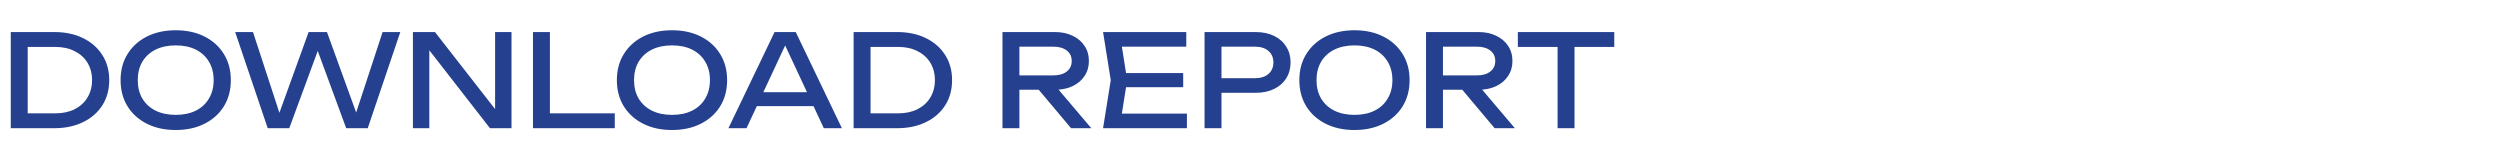 <svg width="100%" viewBox="0 0 351 22" fill="none" xmlns="http://www.w3.org/2000/svg">
<path d="M7.614 4.5C9.15 4.5 10.494 4.782 11.646 5.346C12.81 5.91 13.716 6.702 14.364 7.722C15.012 8.73 15.336 9.906 15.336 11.25C15.336 12.594 15.012 13.776 14.364 14.796C13.716 15.804 12.81 16.59 11.646 17.154C10.494 17.718 9.15 18 7.614 18H1.512V4.5H7.614ZM3.888 17.172L2.574 15.912H7.776C8.808 15.912 9.708 15.72 10.476 15.336C11.256 14.94 11.856 14.394 12.276 13.698C12.708 12.99 12.924 12.174 12.924 11.25C12.924 10.314 12.708 9.498 12.276 8.802C11.856 8.106 11.256 7.566 10.476 7.182C9.708 6.786 8.808 6.588 7.776 6.588H2.574L3.888 5.328V17.172ZM24.669 18.252C23.133 18.252 21.783 17.958 20.619 17.37C19.455 16.782 18.549 15.966 17.901 14.922C17.253 13.866 16.929 12.642 16.929 11.25C16.929 9.858 17.253 8.64 17.901 7.596C18.549 6.54 19.455 5.718 20.619 5.13C21.783 4.542 23.133 4.248 24.669 4.248C26.205 4.248 27.555 4.542 28.719 5.13C29.883 5.718 30.789 6.54 31.437 7.596C32.085 8.64 32.409 9.858 32.409 11.25C32.409 12.642 32.085 13.866 31.437 14.922C30.789 15.966 29.883 16.782 28.719 17.37C27.555 17.958 26.205 18.252 24.669 18.252ZM24.669 16.128C25.761 16.128 26.703 15.93 27.495 15.534C28.287 15.138 28.899 14.574 29.331 13.842C29.775 13.11 29.997 12.246 29.997 11.25C29.997 10.254 29.775 9.39 29.331 8.658C28.899 7.926 28.287 7.362 27.495 6.966C26.703 6.57 25.761 6.372 24.669 6.372C23.589 6.372 22.647 6.57 21.843 6.966C21.051 7.362 20.433 7.926 19.989 8.658C19.557 9.39 19.341 10.254 19.341 11.25C19.341 12.246 19.557 13.11 19.989 13.842C20.433 14.574 21.051 15.138 21.843 15.534C22.647 15.93 23.589 16.128 24.669 16.128ZM50.478 17.1H49.578L53.718 4.5H56.202L51.63 18H48.606L44.052 5.634H45.168L40.614 18H37.59L33.018 4.5H35.52L39.642 17.1L38.778 17.082L43.332 4.5H45.906L50.478 17.1ZM70.483 16.56L69.511 16.668V4.5H71.815V18H68.791L59.323 5.832L60.277 5.724V18H57.973V4.5H61.069L70.483 16.56ZM77.206 4.5V16.938L76.144 15.912H86.314V18H74.83V4.5H77.206ZM94.348 18.252C92.812 18.252 91.462 17.958 90.298 17.37C89.134 16.782 88.228 15.966 87.58 14.922C86.932 13.866 86.608 12.642 86.608 11.25C86.608 9.858 86.932 8.64 87.58 7.596C88.228 6.54 89.134 5.718 90.298 5.13C91.462 4.542 92.812 4.248 94.348 4.248C95.884 4.248 97.234 4.542 98.398 5.13C99.562 5.718 100.468 6.54 101.116 7.596C101.764 8.64 102.088 9.858 102.088 11.25C102.088 12.642 101.764 13.866 101.116 14.922C100.468 15.966 99.562 16.782 98.398 17.37C97.234 17.958 95.884 18.252 94.348 18.252ZM94.348 16.128C95.44 16.128 96.382 15.93 97.174 15.534C97.966 15.138 98.578 14.574 99.01 13.842C99.454 13.11 99.676 12.246 99.676 11.25C99.676 10.254 99.454 9.39 99.01 8.658C98.578 7.926 97.966 7.362 97.174 6.966C96.382 6.57 95.44 6.372 94.348 6.372C93.268 6.372 92.326 6.57 91.522 6.966C90.73 7.362 90.112 7.926 89.668 8.658C89.236 9.39 89.02 10.254 89.02 11.25C89.02 12.246 89.236 13.11 89.668 13.842C90.112 14.574 90.73 15.138 91.522 15.534C92.326 15.93 93.268 16.128 94.348 16.128ZM105.458 14.904V12.942H114.89V14.904H105.458ZM111.722 4.5L118.202 18H115.664L109.778 5.4H110.696L104.81 18H102.272L108.752 4.5H111.722ZM125.95 4.5C127.486 4.5 128.83 4.782 129.982 5.346C131.146 5.91 132.052 6.702 132.7 7.722C133.348 8.73 133.672 9.906 133.672 11.25C133.672 12.594 133.348 13.776 132.7 14.796C132.052 15.804 131.146 16.59 129.982 17.154C128.83 17.718 127.486 18 125.95 18H119.848V4.5H125.95ZM122.224 17.172L120.91 15.912H126.112C127.144 15.912 128.044 15.72 128.812 15.336C129.592 14.94 130.192 14.394 130.612 13.698C131.044 12.99 131.26 12.174 131.26 11.25C131.26 10.314 131.044 9.498 130.612 8.802C130.192 8.106 129.592 7.566 128.812 7.182C128.044 6.786 127.144 6.588 126.112 6.588H120.91L122.224 5.328V17.172ZM142.404 10.584H147.894C148.686 10.584 149.31 10.404 149.766 10.044C150.234 9.684 150.468 9.192 150.468 8.568C150.468 7.932 150.234 7.44 149.766 7.092C149.31 6.732 148.686 6.552 147.894 6.552H142.062L143.124 5.22V18H140.748V4.5H148.11C149.058 4.5 149.886 4.674 150.594 5.022C151.314 5.358 151.872 5.832 152.268 6.444C152.676 7.044 152.88 7.752 152.88 8.568C152.88 9.36 152.676 10.062 152.268 10.674C151.872 11.274 151.314 11.748 150.594 12.096C149.886 12.432 149.058 12.6 148.11 12.6H142.404V10.584ZM145.068 11.682H147.858L153.222 18H150.378L145.068 11.682ZM166.12 10.26V12.24H156.688V10.26H166.12ZM158.254 11.25L157.3 17.28L156.166 15.948H166.642V18H154.87L155.95 11.25L154.87 4.5H166.552V6.552H156.166L157.3 5.22L158.254 11.25ZM176.265 4.5C177.273 4.5 178.143 4.68 178.875 5.04C179.619 5.4 180.189 5.904 180.585 6.552C180.993 7.188 181.197 7.926 181.197 8.766C181.197 9.606 180.993 10.35 180.585 10.998C180.189 11.634 179.619 12.132 178.875 12.492C178.143 12.852 177.273 13.032 176.265 13.032H170.199V10.98H176.175C176.991 10.98 177.627 10.782 178.083 10.386C178.551 9.99 178.785 9.45 178.785 8.766C178.785 8.082 178.551 7.542 178.083 7.146C177.627 6.75 176.991 6.552 176.175 6.552H170.433L171.495 5.364V18H169.119V4.5H176.265ZM190.167 18.252C188.631 18.252 187.281 17.958 186.117 17.37C184.953 16.782 184.047 15.966 183.399 14.922C182.751 13.866 182.427 12.642 182.427 11.25C182.427 9.858 182.751 8.64 183.399 7.596C184.047 6.54 184.953 5.718 186.117 5.13C187.281 4.542 188.631 4.248 190.167 4.248C191.703 4.248 193.053 4.542 194.217 5.13C195.381 5.718 196.287 6.54 196.935 7.596C197.583 8.64 197.907 9.858 197.907 11.25C197.907 12.642 197.583 13.866 196.935 14.922C196.287 15.966 195.381 16.782 194.217 17.37C193.053 17.958 191.703 18.252 190.167 18.252ZM190.167 16.128C191.259 16.128 192.201 15.93 192.993 15.534C193.785 15.138 194.397 14.574 194.829 13.842C195.273 13.11 195.495 12.246 195.495 11.25C195.495 10.254 195.273 9.39 194.829 8.658C194.397 7.926 193.785 7.362 192.993 6.966C192.201 6.57 191.259 6.372 190.167 6.372C189.087 6.372 188.145 6.57 187.341 6.966C186.549 7.362 185.931 7.926 185.487 8.658C185.055 9.39 184.839 10.254 184.839 11.25C184.839 12.246 185.055 13.11 185.487 13.842C185.931 14.574 186.549 15.138 187.341 15.534C188.145 15.93 189.087 16.128 190.167 16.128ZM201.871 10.584H207.361C208.153 10.584 208.777 10.404 209.233 10.044C209.701 9.684 209.935 9.192 209.935 8.568C209.935 7.932 209.701 7.44 209.233 7.092C208.777 6.732 208.153 6.552 207.361 6.552H201.529L202.591 5.22V18H200.215V4.5H207.577C208.525 4.5 209.353 4.674 210.061 5.022C210.781 5.358 211.339 5.832 211.735 6.444C212.143 7.044 212.347 7.752 212.347 8.568C212.347 9.36 212.143 10.062 211.735 10.674C211.339 11.274 210.781 11.748 210.061 12.096C209.353 12.432 208.525 12.6 207.577 12.6H201.871V10.584ZM204.535 11.682H207.325L212.689 18H209.845L204.535 11.682ZM218.686 5.598H221.062V18H218.686V5.598ZM213.106 4.5H226.642V6.588H213.106V4.5Z" fill="#24408E"/>
</svg>
